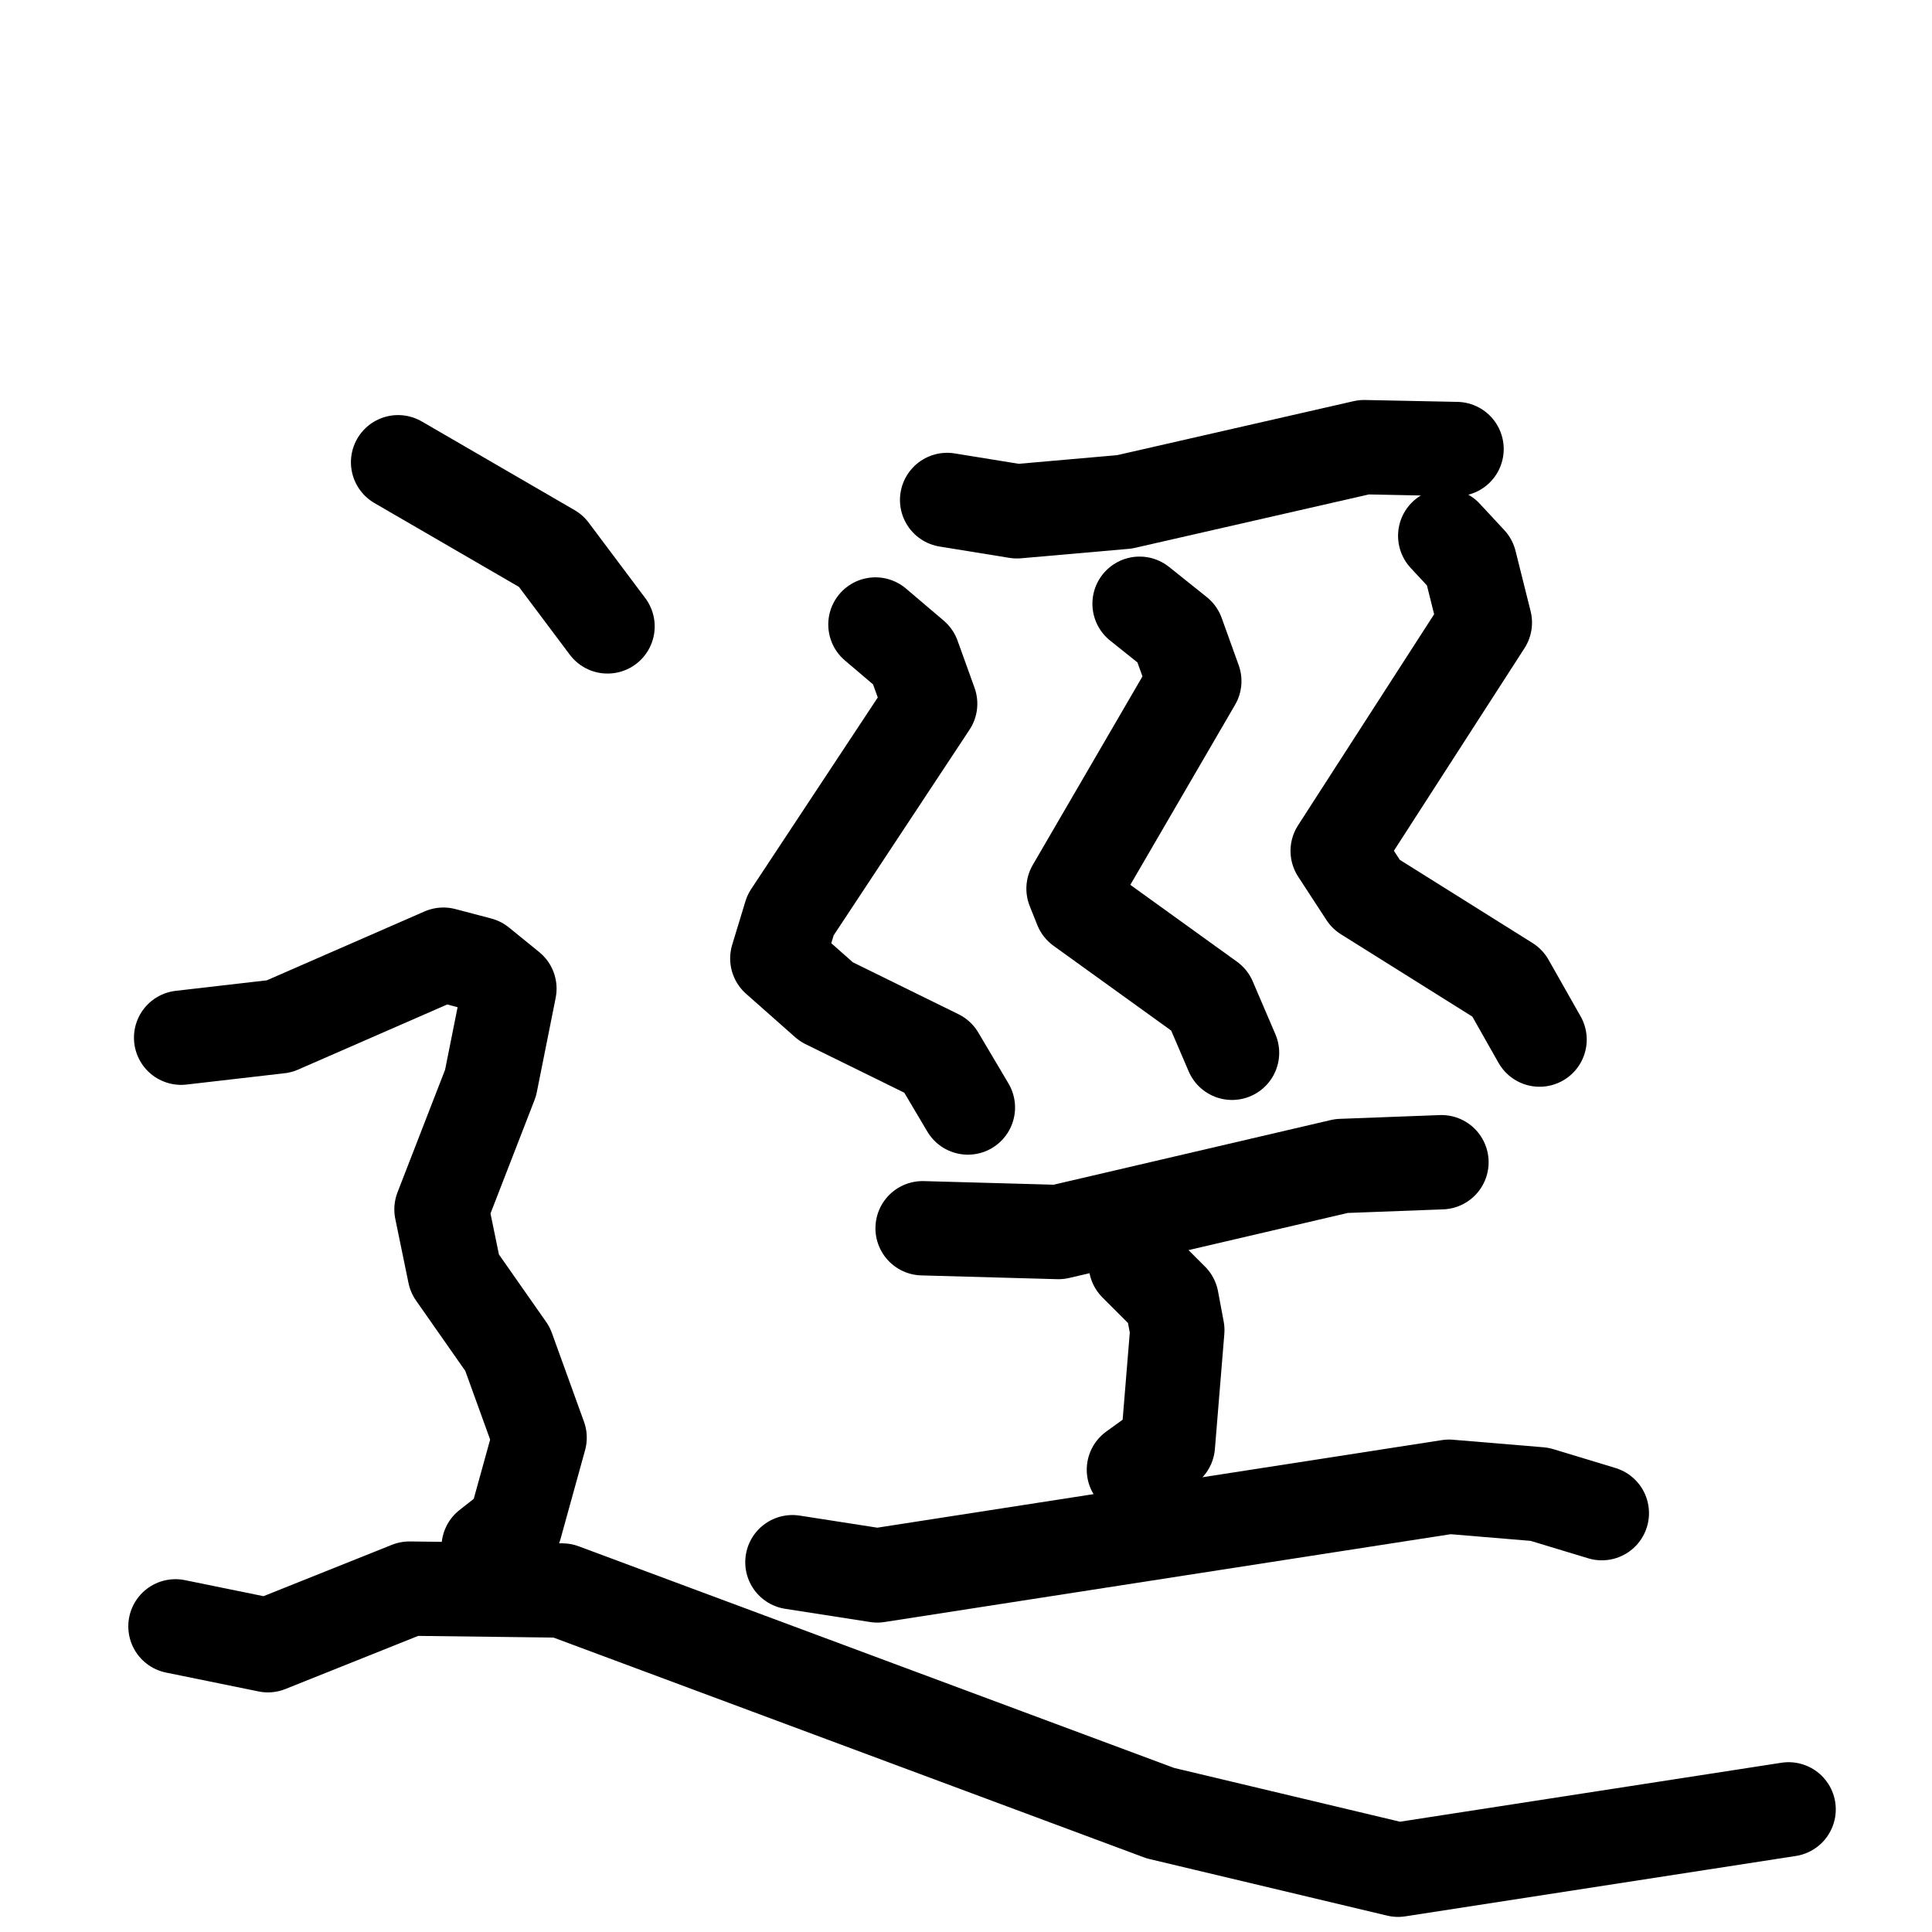 <svg xmlns="http://www.w3.org/2000/svg" viewBox="0 0 1024 1024">
  <g style="fill:none;stroke:#000000;stroke-width:50;stroke-linecap:round;stroke-linejoin:round;" transform="scale(1, 1) translate(0, 0)">
    <path d="M 502.0,265.0 L 539.0,271.0 L 596.0,266.0 L 723.0,237.0 L 772.0,238.0"/>
    <path d="M 464.0,331.0 L 484.0,348.0 L 493.0,373.0 L 419.0,485.0 L 412.0,508.0 L 438.0,531.0 L 497.0,560.0 L 513.0,587.0"/>
    <path d="M 604.0,320.0 L 624.0,336.0 L 633.0,361.0 L 569.0,471.0 L 573.0,481.0 L 641.0,530.0 L 653.0,558.0"/>
    <path d="M 766.0,284.0 L 779.0,298.0 L 787.0,330.0 L 709.0,451.0 L 724.0,474.0 L 799.0,521.0 L 816.0,551.0"/>
    <path d="M 489.0,651.0 L 561.0,653.0 L 711.0,618.0 L 764.0,616.0"/>
    <path d="M 602.0,670.0 L 621.0,689.0 L 624.0,705.0 L 619.0,766.0 L 601.0,779.0"/>
    <path d="M 420.0,828.0 L 465.0,835.0 L 768.0,788.0 L 816.0,792.0 L 849.0,802.0"/>
    <path d="M 211.0,245.0 L 292.0,292.0 L 322.0,332.0"/>
    <path d="M 96.0,550.0 L 148.0,544.0 L 235.0,506.0 L 254.0,511.0 L 270.0,524.0 L 260.0,574.0 L 234.0,641.0 L 241.0,675.0 L 269.0,715.0 L 286.0,762.0 L 273.0,809.0 L 259.0,820.0"/>
    <path d="M 93.0,862.0 L 142.0,872.0 L 217.0,842.0 L 298.0,843.0 L 615.0,961.0 L 741.0,991.0 L 948.0,959.0"/>
  </g>
</svg>
